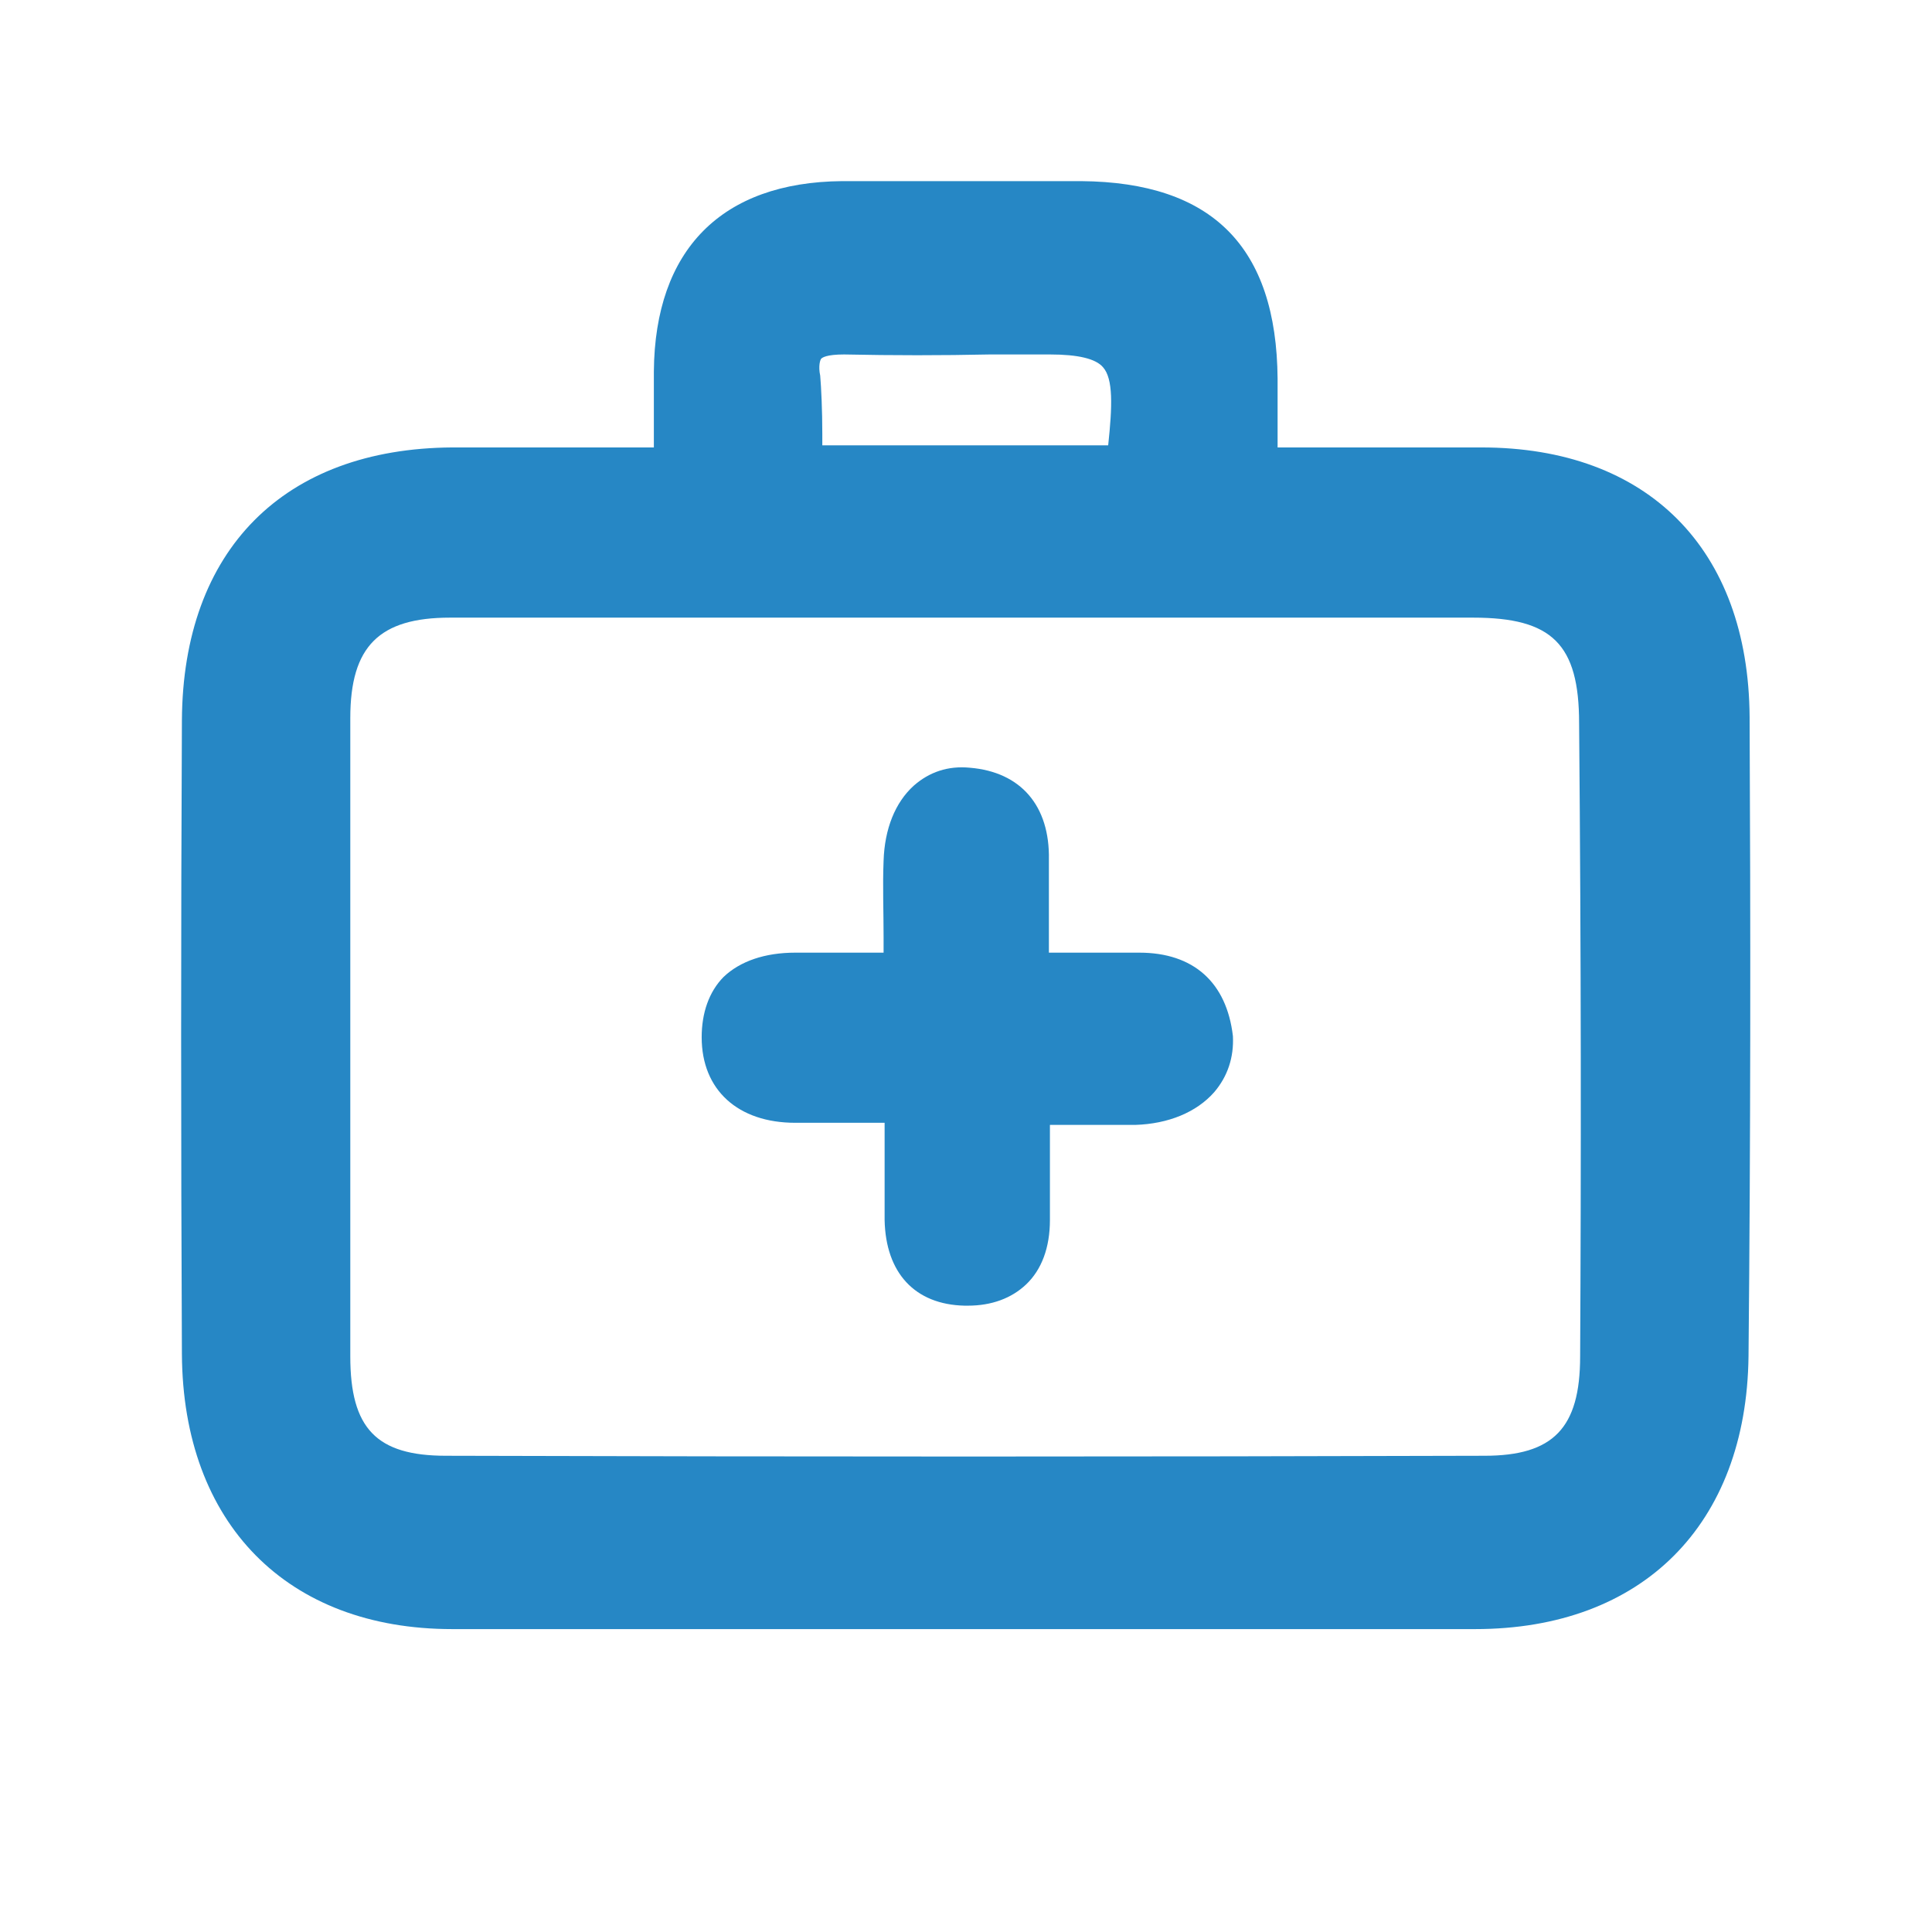 <svg width="32" height="32" viewBox="0 0 32 32" fill="none" xmlns="http://www.w3.org/2000/svg">
<path d="M28.979 11.875C28.961 9.092 27.291 7.411 24.536 7.411C23.692 7.411 22.849 7.411 22.005 7.411H21.161V7.341C21.161 6.939 21.161 6.449 21.161 6.274C21.144 4.085 20.076 3.018 17.907 3H17.752C16.495 3 15.221 3 13.947 3C11.949 3.018 10.847 4.138 10.83 6.151C10.83 6.361 10.83 6.869 10.83 7.289V7.411H9.986C9.143 7.411 8.316 7.411 7.49 7.411C4.7 7.429 3.03 9.109 3.013 11.928C2.996 15.359 2.996 18.895 3.013 22.431C3.03 25.232 4.752 26.983 7.49 26.983C10.124 26.983 12.862 26.983 15.755 26.983C18.51 26.983 21.385 26.983 24.433 26.983C27.205 26.983 28.927 25.25 28.961 22.466C28.996 18.878 28.996 15.324 28.979 11.875ZM13.602 5.941C13.62 5.923 13.688 5.871 13.981 5.871C14.79 5.888 15.6 5.888 16.392 5.871C16.719 5.871 17.063 5.871 17.39 5.871C17.855 5.871 18.148 5.941 18.268 6.081C18.441 6.274 18.424 6.729 18.355 7.376H13.62C13.62 7.306 13.62 7.254 13.62 7.184C13.62 6.799 13.602 6.414 13.585 6.221C13.551 6.063 13.585 5.958 13.602 5.941ZM26.172 22.466C26.172 23.657 25.724 24.112 24.588 24.112C18.957 24.129 13.172 24.129 7.386 24.112C6.233 24.112 5.802 23.657 5.802 22.466C5.802 18.93 5.802 15.376 5.802 11.893C5.802 10.702 6.284 10.23 7.455 10.23C8.643 10.23 9.814 10.23 11.002 10.23C11.829 10.23 12.655 10.23 13.482 10.23H15.961H18.441C20.421 10.23 22.401 10.23 24.398 10.23C25.707 10.23 26.155 10.667 26.155 11.98C26.189 15.884 26.189 19.315 26.172 22.466Z" fill="#2687C5"/>
<path d="M18.871 15.779C18.854 15.779 18.837 15.779 18.819 15.779C18.423 15.779 18.027 15.779 17.597 15.779C17.528 15.779 17.442 15.779 17.373 15.779C17.373 15.674 17.373 15.569 17.373 15.464C17.373 15.026 17.373 14.641 17.373 14.239C17.39 13.346 16.908 12.786 16.064 12.716C15.703 12.681 15.393 12.786 15.135 13.013C14.825 13.293 14.652 13.731 14.635 14.256C14.618 14.676 14.635 15.079 14.635 15.517C14.635 15.604 14.635 15.691 14.635 15.779C14.549 15.779 14.446 15.779 14.36 15.779C13.947 15.779 13.55 15.779 13.172 15.779C12.672 15.779 12.259 15.919 11.984 16.182C11.743 16.427 11.622 16.777 11.622 17.18C11.622 18.055 12.225 18.597 13.172 18.597H14.652C14.652 18.703 14.652 18.808 14.652 18.913C14.652 19.368 14.652 19.788 14.652 20.208C14.67 21.083 15.152 21.608 15.978 21.626C15.996 21.626 16.013 21.626 16.03 21.626C16.426 21.626 16.753 21.503 16.994 21.276C17.253 21.031 17.39 20.663 17.39 20.208C17.39 19.788 17.39 19.368 17.39 18.93C17.39 18.825 17.39 18.738 17.39 18.632C17.476 18.632 17.562 18.632 17.649 18.632C18.045 18.632 18.423 18.632 18.802 18.632C19.353 18.615 19.818 18.422 20.111 18.09C20.335 17.827 20.438 17.512 20.421 17.162C20.317 16.269 19.766 15.779 18.871 15.779Z" fill="#2687C5"/>
</svg>
